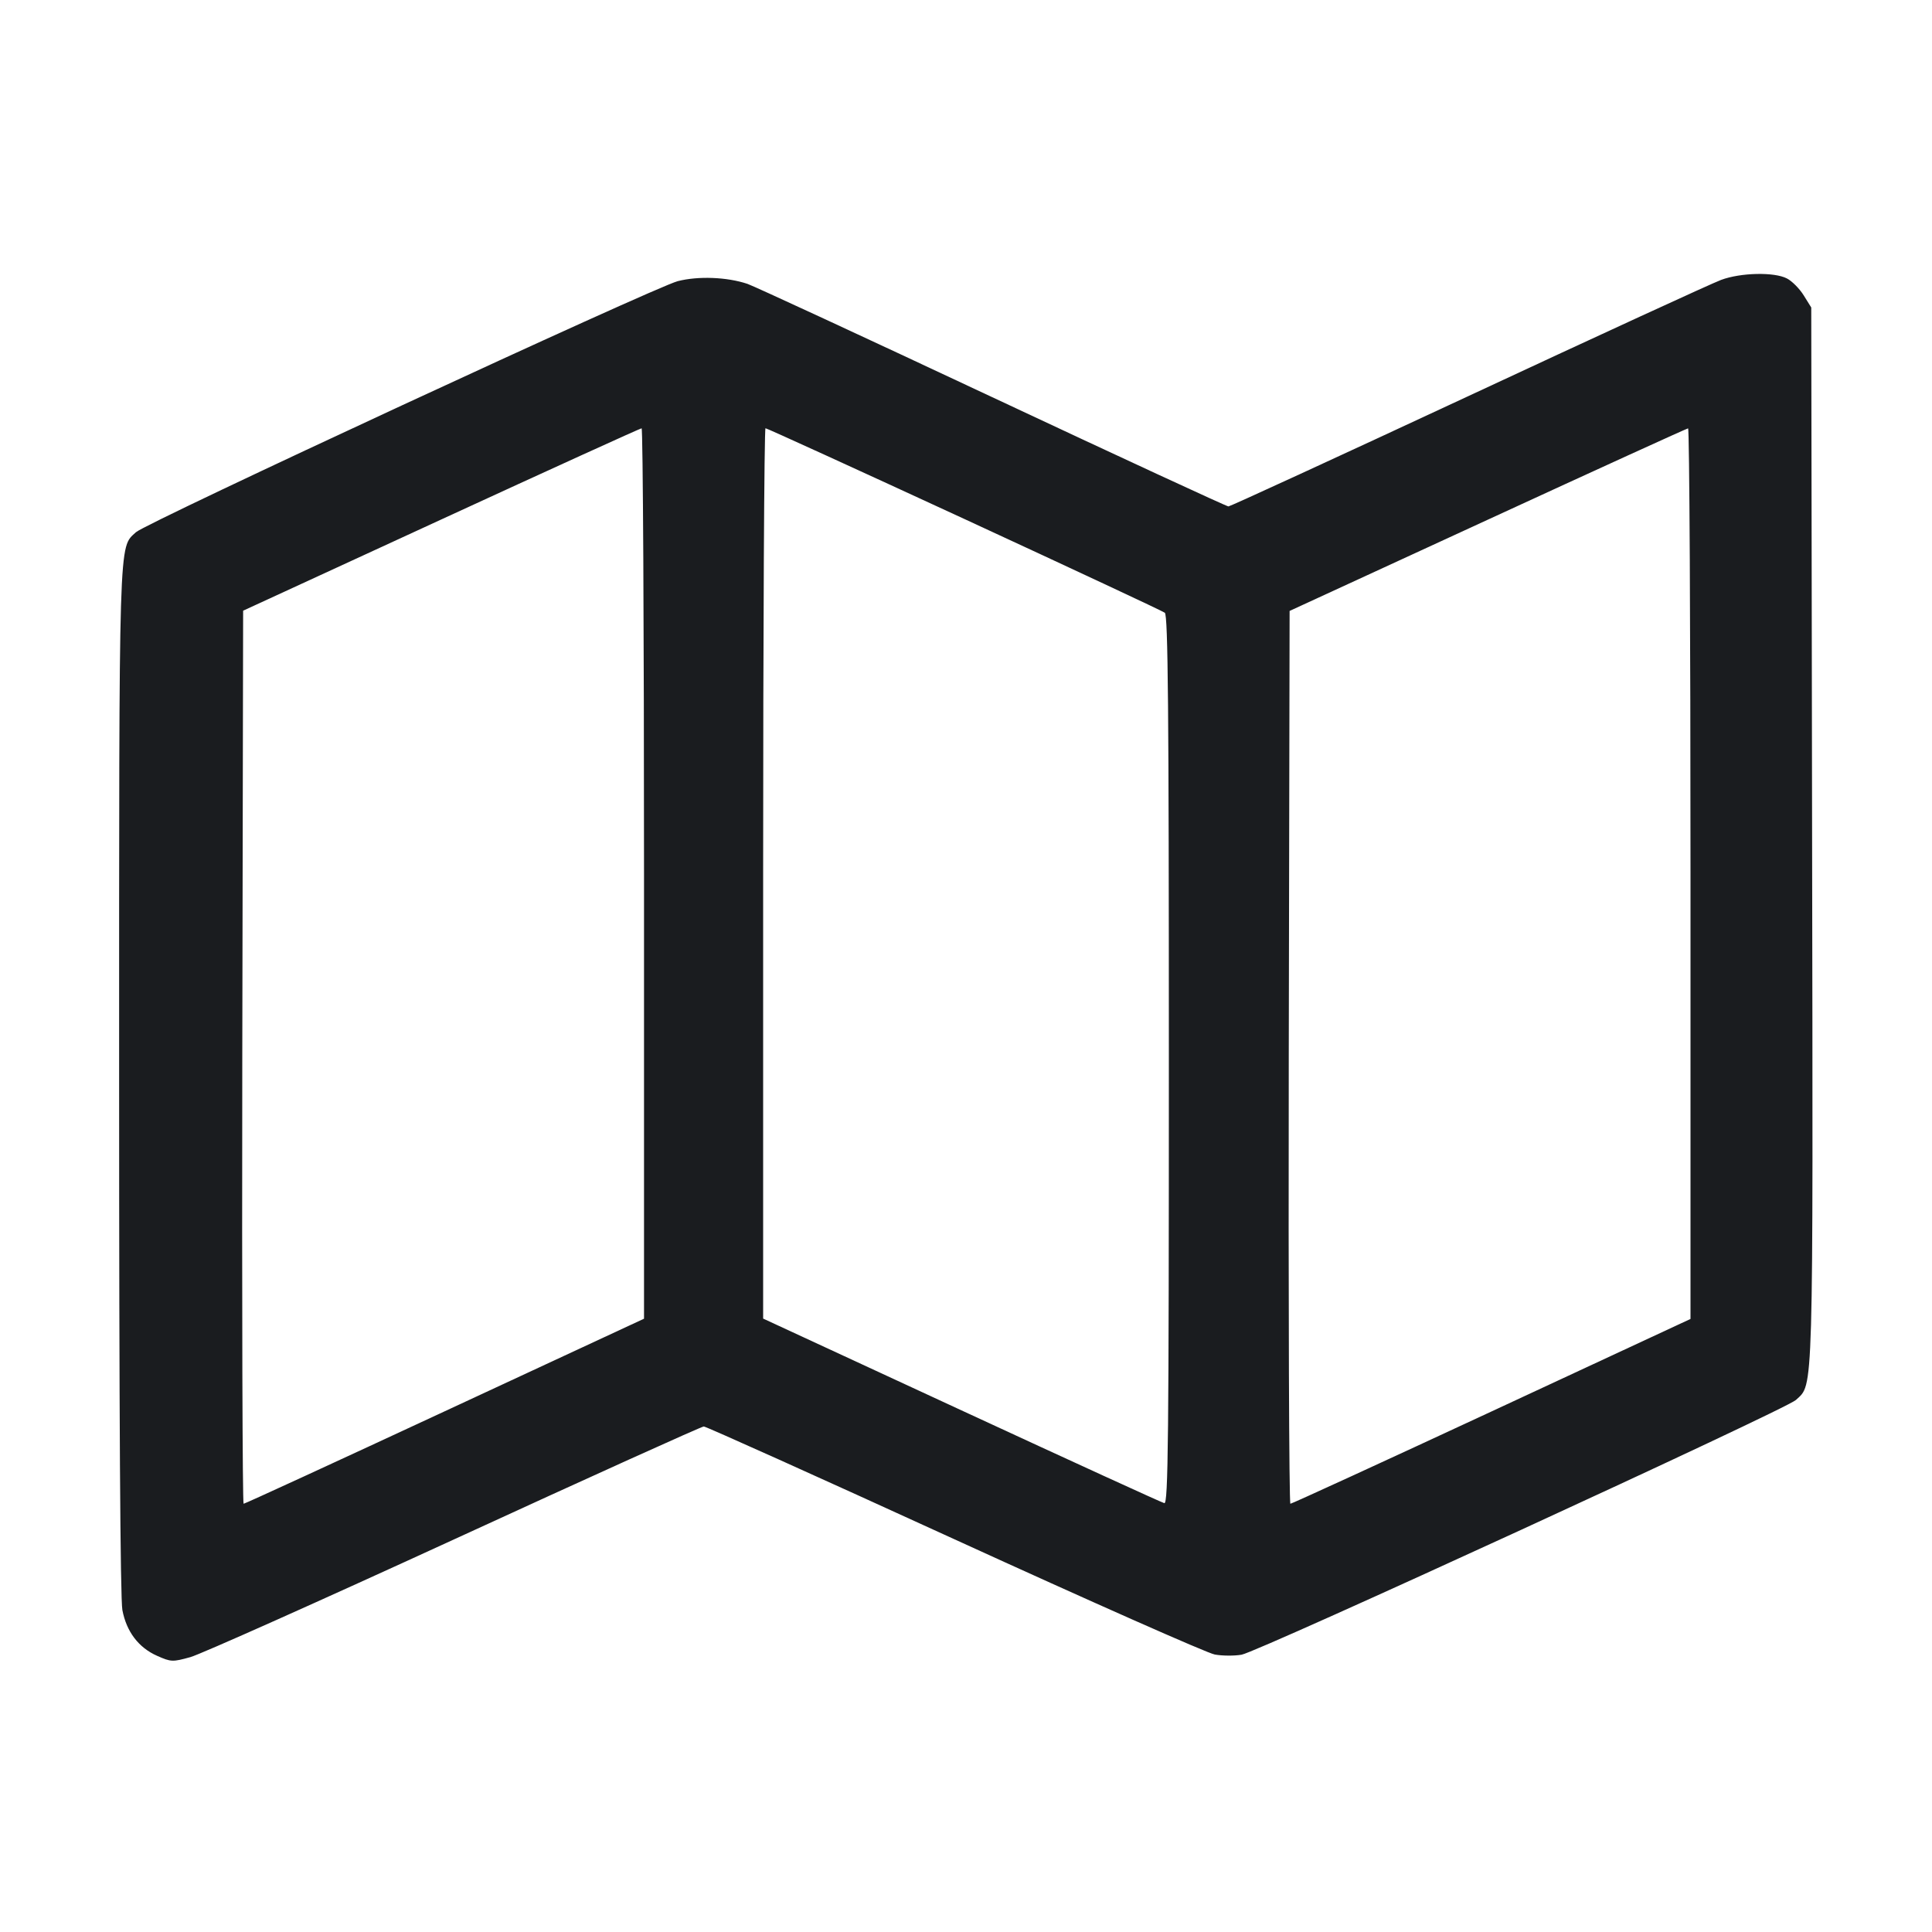 <svg width="32" height="32" viewBox="0 0 32 32" fill="none" xmlns="http://www.w3.org/2000/svg"><path d="M28.507 4.636 C 28.360 4.690,26.476 5.556,24.320 6.561 C 22.164 7.565,20.376 8.387,20.347 8.388 C 20.317 8.388,18.553 7.572,16.427 6.575 C 14.300 5.577,12.480 4.735,12.381 4.702 C 12.042 4.588,11.562 4.570,11.225 4.657 C 10.837 4.758,2.422 8.657,2.252 8.815 C 1.963 9.083,1.973 8.762,1.973 17.922 C 1.973 23.368,1.992 26.486,2.027 26.668 C 2.095 27.026,2.295 27.290,2.603 27.426 C 2.833 27.528,2.858 27.529,3.154 27.447 C 3.324 27.399,5.292 26.520,7.527 25.494 C 9.762 24.467,11.620 23.627,11.657 23.627 C 11.693 23.627,13.561 24.467,15.808 25.495 C 18.055 26.522,19.995 27.382,20.120 27.404 C 20.245 27.427,20.445 27.428,20.565 27.407 C 20.844 27.358,29.581 23.343,29.746 23.188 C 30.040 22.912,30.030 23.266,30.014 13.810 L 30.000 5.093 29.875 4.892 C 29.806 4.781,29.681 4.655,29.597 4.612 C 29.387 4.503,28.833 4.515,28.507 4.636 M10.667 14.468 L 10.667 21.842 7.369 23.374 C 5.555 24.217,4.055 24.907,4.035 24.907 C 4.016 24.907,4.006 21.579,4.013 17.511 L 4.027 10.115 7.307 8.605 C 9.111 7.774,10.605 7.095,10.627 7.094 C 10.649 7.094,10.667 10.412,10.667 14.468 M15.973 8.596 C 17.762 9.423,19.257 10.121,19.293 10.149 C 19.346 10.189,19.360 11.734,19.360 17.557 C 19.360 23.853,19.349 24.912,19.285 24.897 C 19.244 24.888,17.732 24.196,15.925 23.360 L 12.640 21.840 12.640 14.467 C 12.640 10.411,12.658 7.093,12.679 7.093 C 12.701 7.093,14.183 7.770,15.973 8.596 M28.000 14.470 L 28.000 21.846 24.707 23.377 C 22.895 24.219,21.395 24.907,21.373 24.907 C 21.351 24.907,21.339 21.580,21.346 17.513 L 21.360 10.119 24.640 8.609 C 26.444 7.778,27.938 7.097,27.960 7.095 C 27.982 7.094,28.000 10.413,28.000 14.470 " fill="#1A1C1F" stroke="none" fill-rule="evenodd"></path></svg>
